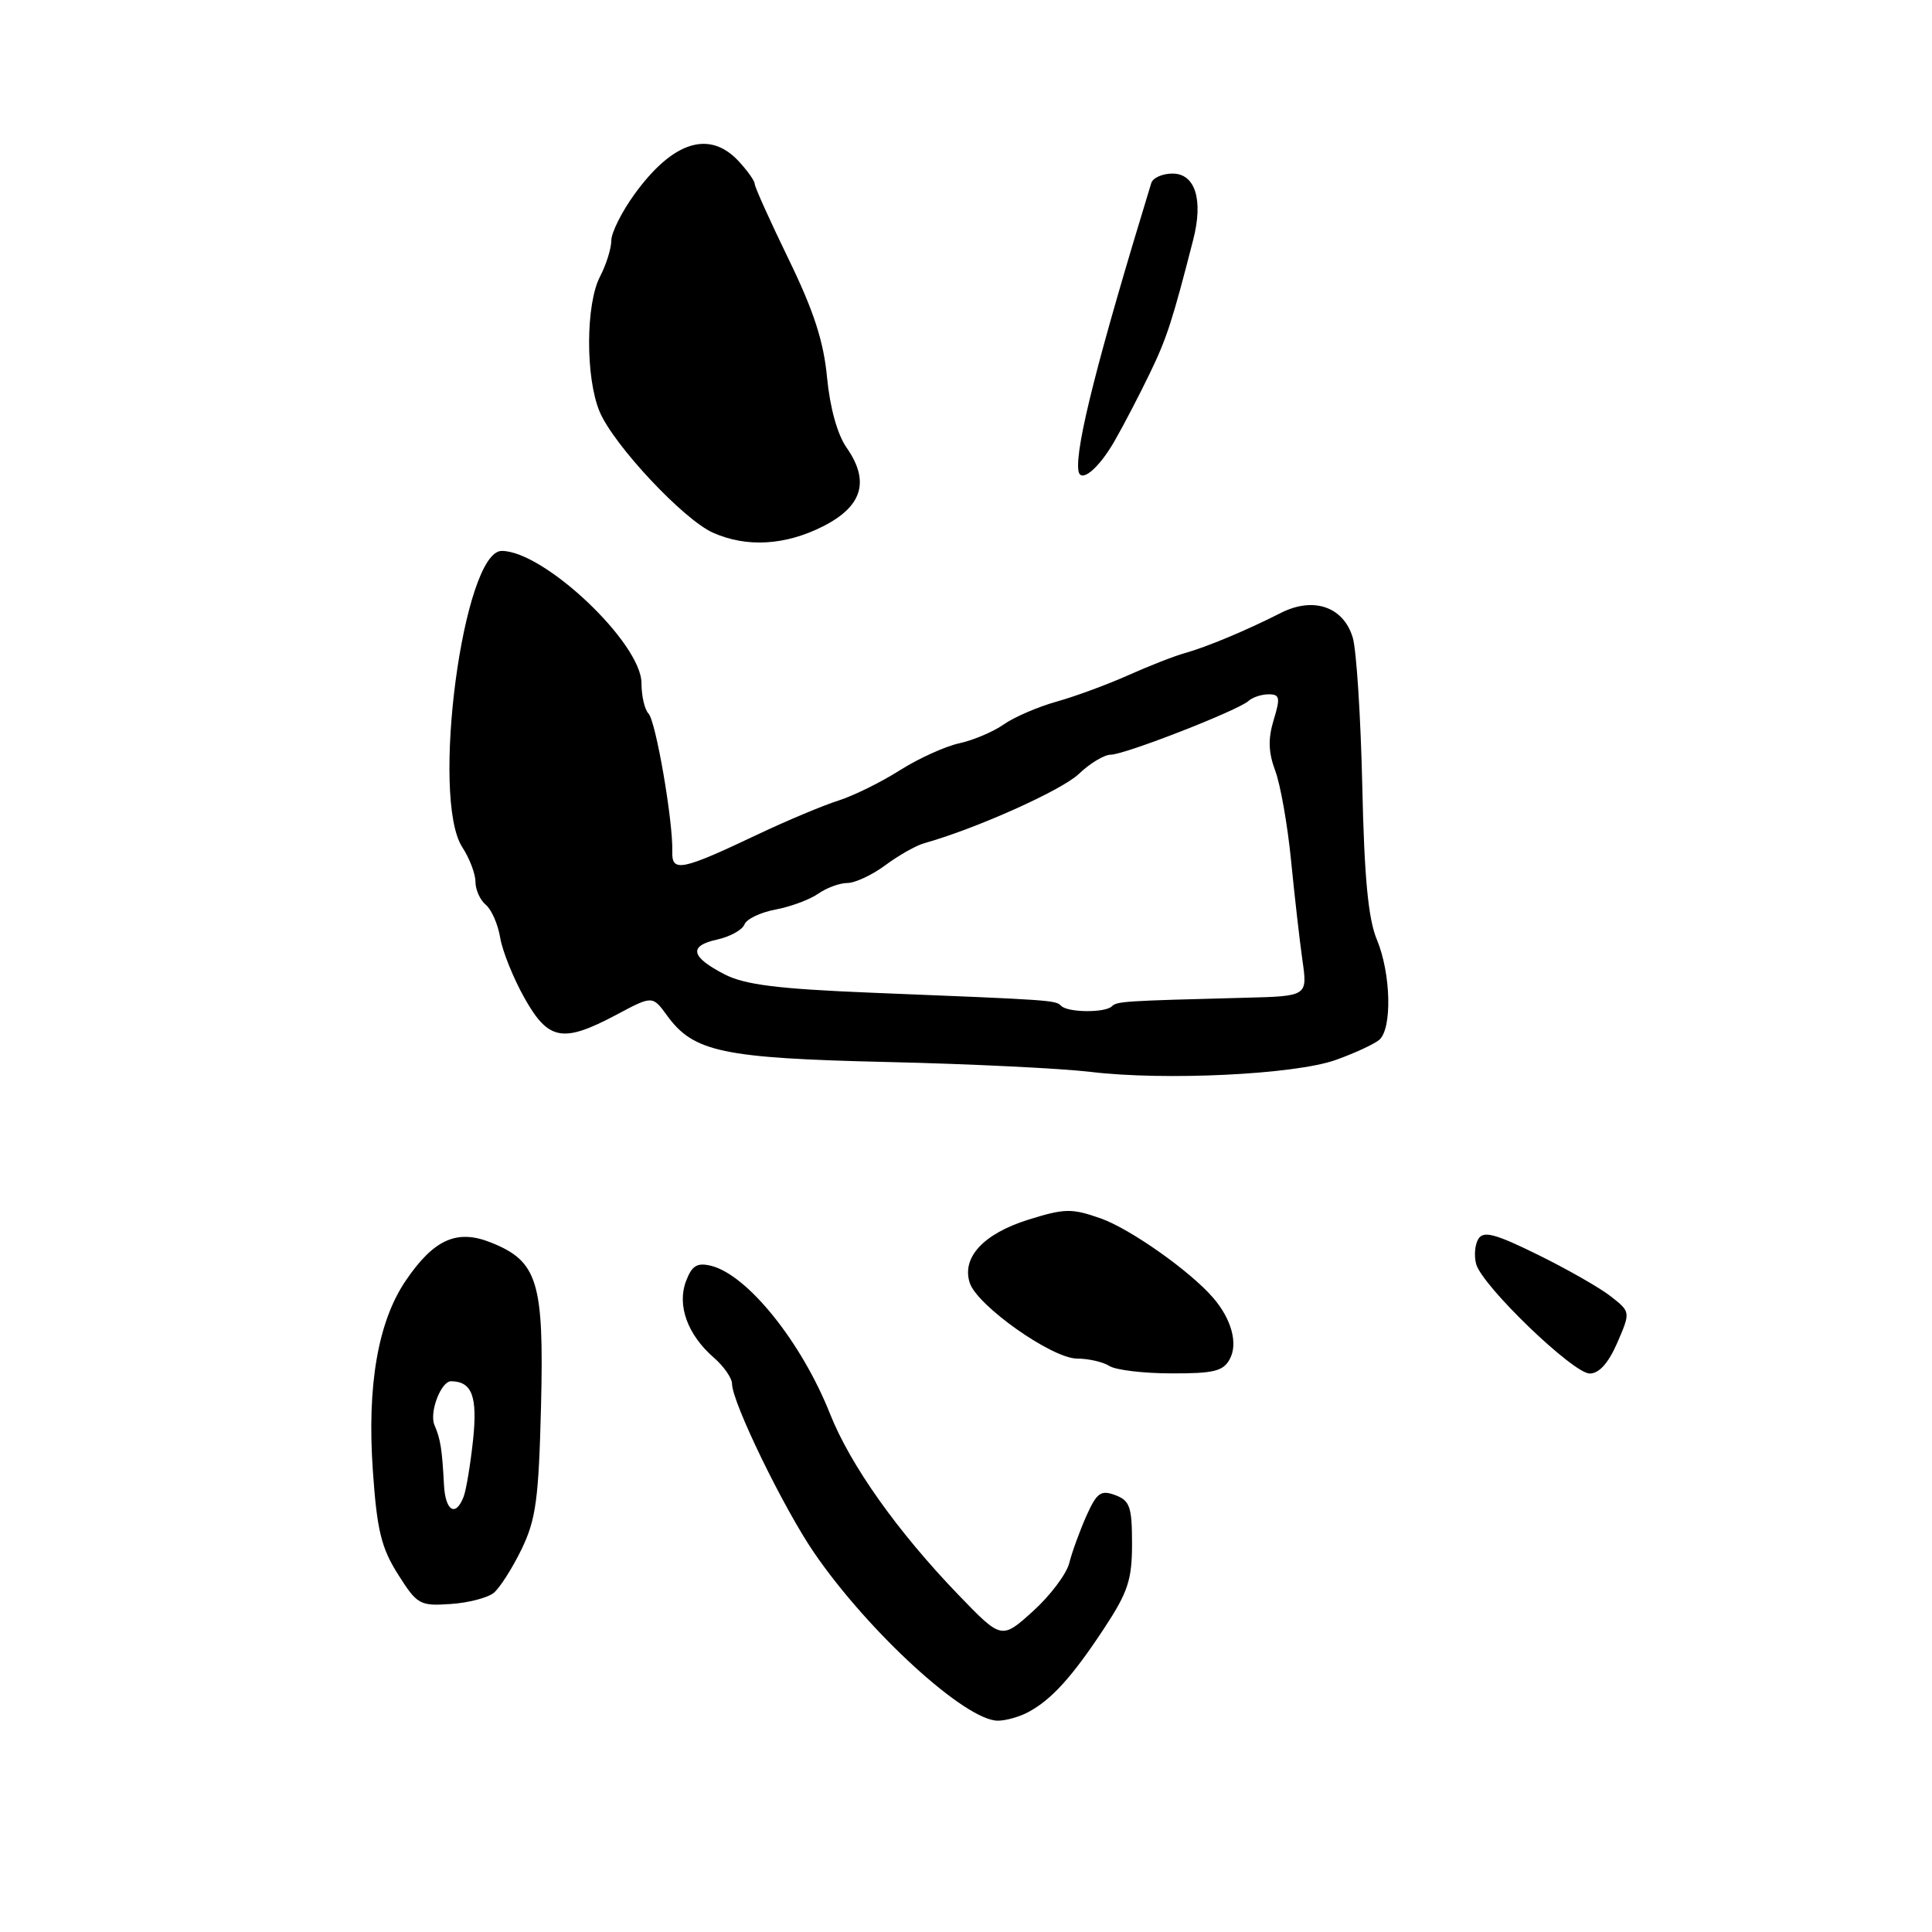 <?xml version="1.0" encoding="UTF-8" standalone="no"?>
<!DOCTYPE svg PUBLIC "-//W3C//DTD SVG 1.1//EN" "http://www.w3.org/Graphics/SVG/1.1/DTD/svg11.dtd" >
<svg xmlns="http://www.w3.org/2000/svg" xmlns:xlink="http://www.w3.org/1999/xlink" version="1.1" viewBox="0 0 256 256">
 <g >
 <path fill="currentColor"
d=" M 136.24 226.87 C 139.32 225.22 142.05 222.22 146.26 215.83 C 149.46 210.98 150.00 209.35 150.00 204.55 C 150.00 199.66 149.71 198.83 147.77 198.11 C 145.86 197.40 145.33 197.79 143.94 200.89 C 143.06 202.88 142.04 205.68 141.68 207.12 C 141.32 208.56 139.16 211.43 136.87 213.50 C 132.71 217.25 132.71 217.25 127.00 211.33 C 118.92 202.94 112.70 194.17 109.99 187.36 C 106.21 177.82 99.02 168.89 94.20 167.72 C 92.37 167.28 91.68 167.70 90.90 169.76 C 89.69 172.96 91.10 176.86 94.57 179.88 C 95.91 181.04 97.00 182.61 97.00 183.37 C 97.00 185.80 103.86 199.91 107.91 205.80 C 115.13 216.31 127.93 228.00 132.22 228.00 C 133.27 228.00 135.08 227.49 136.24 226.87 Z  M 65.44 211.05 C 66.24 210.38 67.90 207.78 69.12 205.26 C 71.02 201.32 71.38 198.65 71.69 186.28 C 72.09 169.83 71.26 167.12 65.05 164.64 C 60.55 162.84 57.50 164.20 53.77 169.68 C 50.08 175.11 48.61 183.60 49.41 194.95 C 49.95 202.77 50.53 205.12 52.74 208.61 C 55.27 212.61 55.62 212.82 59.69 212.54 C 62.05 212.39 64.64 211.71 65.44 211.05 Z  M 162.96 180.07 C 164.06 178.03 163.18 174.80 160.78 172.00 C 157.77 168.48 149.78 162.83 145.84 161.44 C 141.99 160.09 141.07 160.11 136.21 161.63 C 130.31 163.49 127.42 166.61 128.49 169.97 C 129.45 172.99 139.37 180.00 142.71 180.02 C 144.24 180.02 146.18 180.47 147.00 181.00 C 147.82 181.53 151.52 181.98 155.21 181.98 C 160.84 182.00 162.10 181.69 162.96 180.07 Z  M 214.30 177.92 C 216.06 173.84 216.06 173.84 213.46 171.79 C 212.03 170.66 207.68 168.18 203.80 166.27 C 198.16 163.49 196.58 163.06 195.90 164.15 C 195.43 164.89 195.30 166.40 195.60 167.50 C 196.41 170.40 208.45 182.00 210.65 182.00 C 211.89 182.00 213.13 180.61 214.30 177.92 Z  M 176.99 140.45 C 179.46 139.57 182.05 138.37 182.74 137.80 C 184.49 136.35 184.32 129.00 182.44 124.50 C 181.30 121.78 180.77 116.26 180.51 104.13 C 180.30 94.98 179.74 86.15 179.25 84.50 C 178.03 80.39 174.04 79.02 169.71 81.22 C 165.18 83.52 159.93 85.72 157.00 86.54 C 155.62 86.92 152.25 88.24 149.50 89.47 C 146.75 90.70 142.47 92.28 140.00 92.97 C 137.53 93.66 134.38 95.02 133.00 95.99 C 131.62 96.96 128.98 98.08 127.11 98.49 C 125.25 98.89 121.69 100.51 119.21 102.08 C 116.73 103.66 113.07 105.45 111.10 106.08 C 109.12 106.70 104.35 108.70 100.50 110.52 C 90.26 115.38 89.00 115.63 89.08 112.82 C 89.20 108.86 86.90 95.55 85.93 94.55 C 85.42 94.03 85.00 92.22 85.00 90.53 C 85.00 85.22 72.09 73.00 66.48 73.00 C 61.38 73.00 57.02 105.80 61.27 112.28 C 62.22 113.74 63.00 115.79 63.00 116.84 C 63.00 117.89 63.62 119.27 64.37 119.89 C 65.13 120.52 65.99 122.49 66.28 124.27 C 66.58 126.04 68.03 129.64 69.50 132.25 C 72.67 137.89 74.58 138.23 81.68 134.46 C 86.46 131.91 86.46 131.91 88.40 134.58 C 91.91 139.40 95.74 140.21 117.50 140.72 C 128.50 140.97 140.65 141.57 144.50 142.03 C 154.35 143.22 171.59 142.38 176.99 140.45 Z  M 109.04 69.75 C 114.29 67.10 115.29 63.75 112.16 59.29 C 110.96 57.57 109.97 54.01 109.59 50.03 C 109.14 45.23 107.82 41.18 104.49 34.33 C 102.02 29.25 100.00 24.76 100.00 24.36 C 100.00 23.96 99.02 22.59 97.83 21.31 C 93.96 17.20 89.13 18.75 84.07 25.74 C 82.38 28.07 81.00 30.84 81.00 31.88 C 81.00 32.92 80.33 35.06 79.51 36.64 C 77.60 40.29 77.57 50.04 79.45 54.54 C 81.31 58.97 90.58 68.87 94.50 70.60 C 98.97 72.57 104.04 72.27 109.04 69.75 Z  M 147.69 58.43 C 148.93 56.27 151.03 52.22 152.37 49.44 C 154.61 44.80 155.35 42.52 158.10 31.79 C 159.47 26.48 158.38 23.00 155.36 23.00 C 154.03 23.00 152.77 23.56 152.55 24.25 C 145.49 47.34 142.47 59.21 142.89 62.33 C 143.13 64.13 145.55 62.16 147.69 58.43 Z  M 58.83 196.75 C 58.58 192.01 58.37 190.69 57.57 188.83 C 56.85 187.16 58.44 182.99 59.79 183.02 C 62.55 183.07 63.28 185.03 62.69 190.74 C 62.34 194.00 61.78 197.42 61.43 198.33 C 60.38 201.06 59.01 200.23 58.83 196.75 Z  M 140.62 133.29 C 139.86 132.52 139.64 132.51 115.50 131.54 C 103.14 131.04 98.72 130.49 96.06 129.13 C 91.53 126.81 91.19 125.34 95.01 124.50 C 96.73 124.12 98.36 123.22 98.64 122.50 C 98.91 121.78 100.77 120.89 102.77 120.52 C 104.76 120.14 107.31 119.20 108.42 118.42 C 109.53 117.64 111.27 117.00 112.29 117.00 C 113.30 117.00 115.57 115.94 117.32 114.64 C 119.07 113.34 121.40 112.02 122.50 111.72 C 129.32 109.81 140.70 104.71 142.95 102.55 C 144.41 101.15 146.32 100.00 147.18 100.00 C 149.03 100.00 164.07 94.13 165.45 92.87 C 165.97 92.39 167.17 92.00 168.11 92.00 C 169.58 92.00 169.67 92.45 168.77 95.39 C 168.01 97.89 168.06 99.68 168.98 102.14 C 169.67 103.99 170.61 109.33 171.07 114.00 C 171.53 118.67 172.21 124.64 172.58 127.25 C 173.26 132.00 173.26 132.00 164.88 132.21 C 149.00 132.62 147.98 132.68 147.33 133.34 C 146.44 134.22 141.52 134.18 140.62 133.29 Z "/>
</g>
</svg>